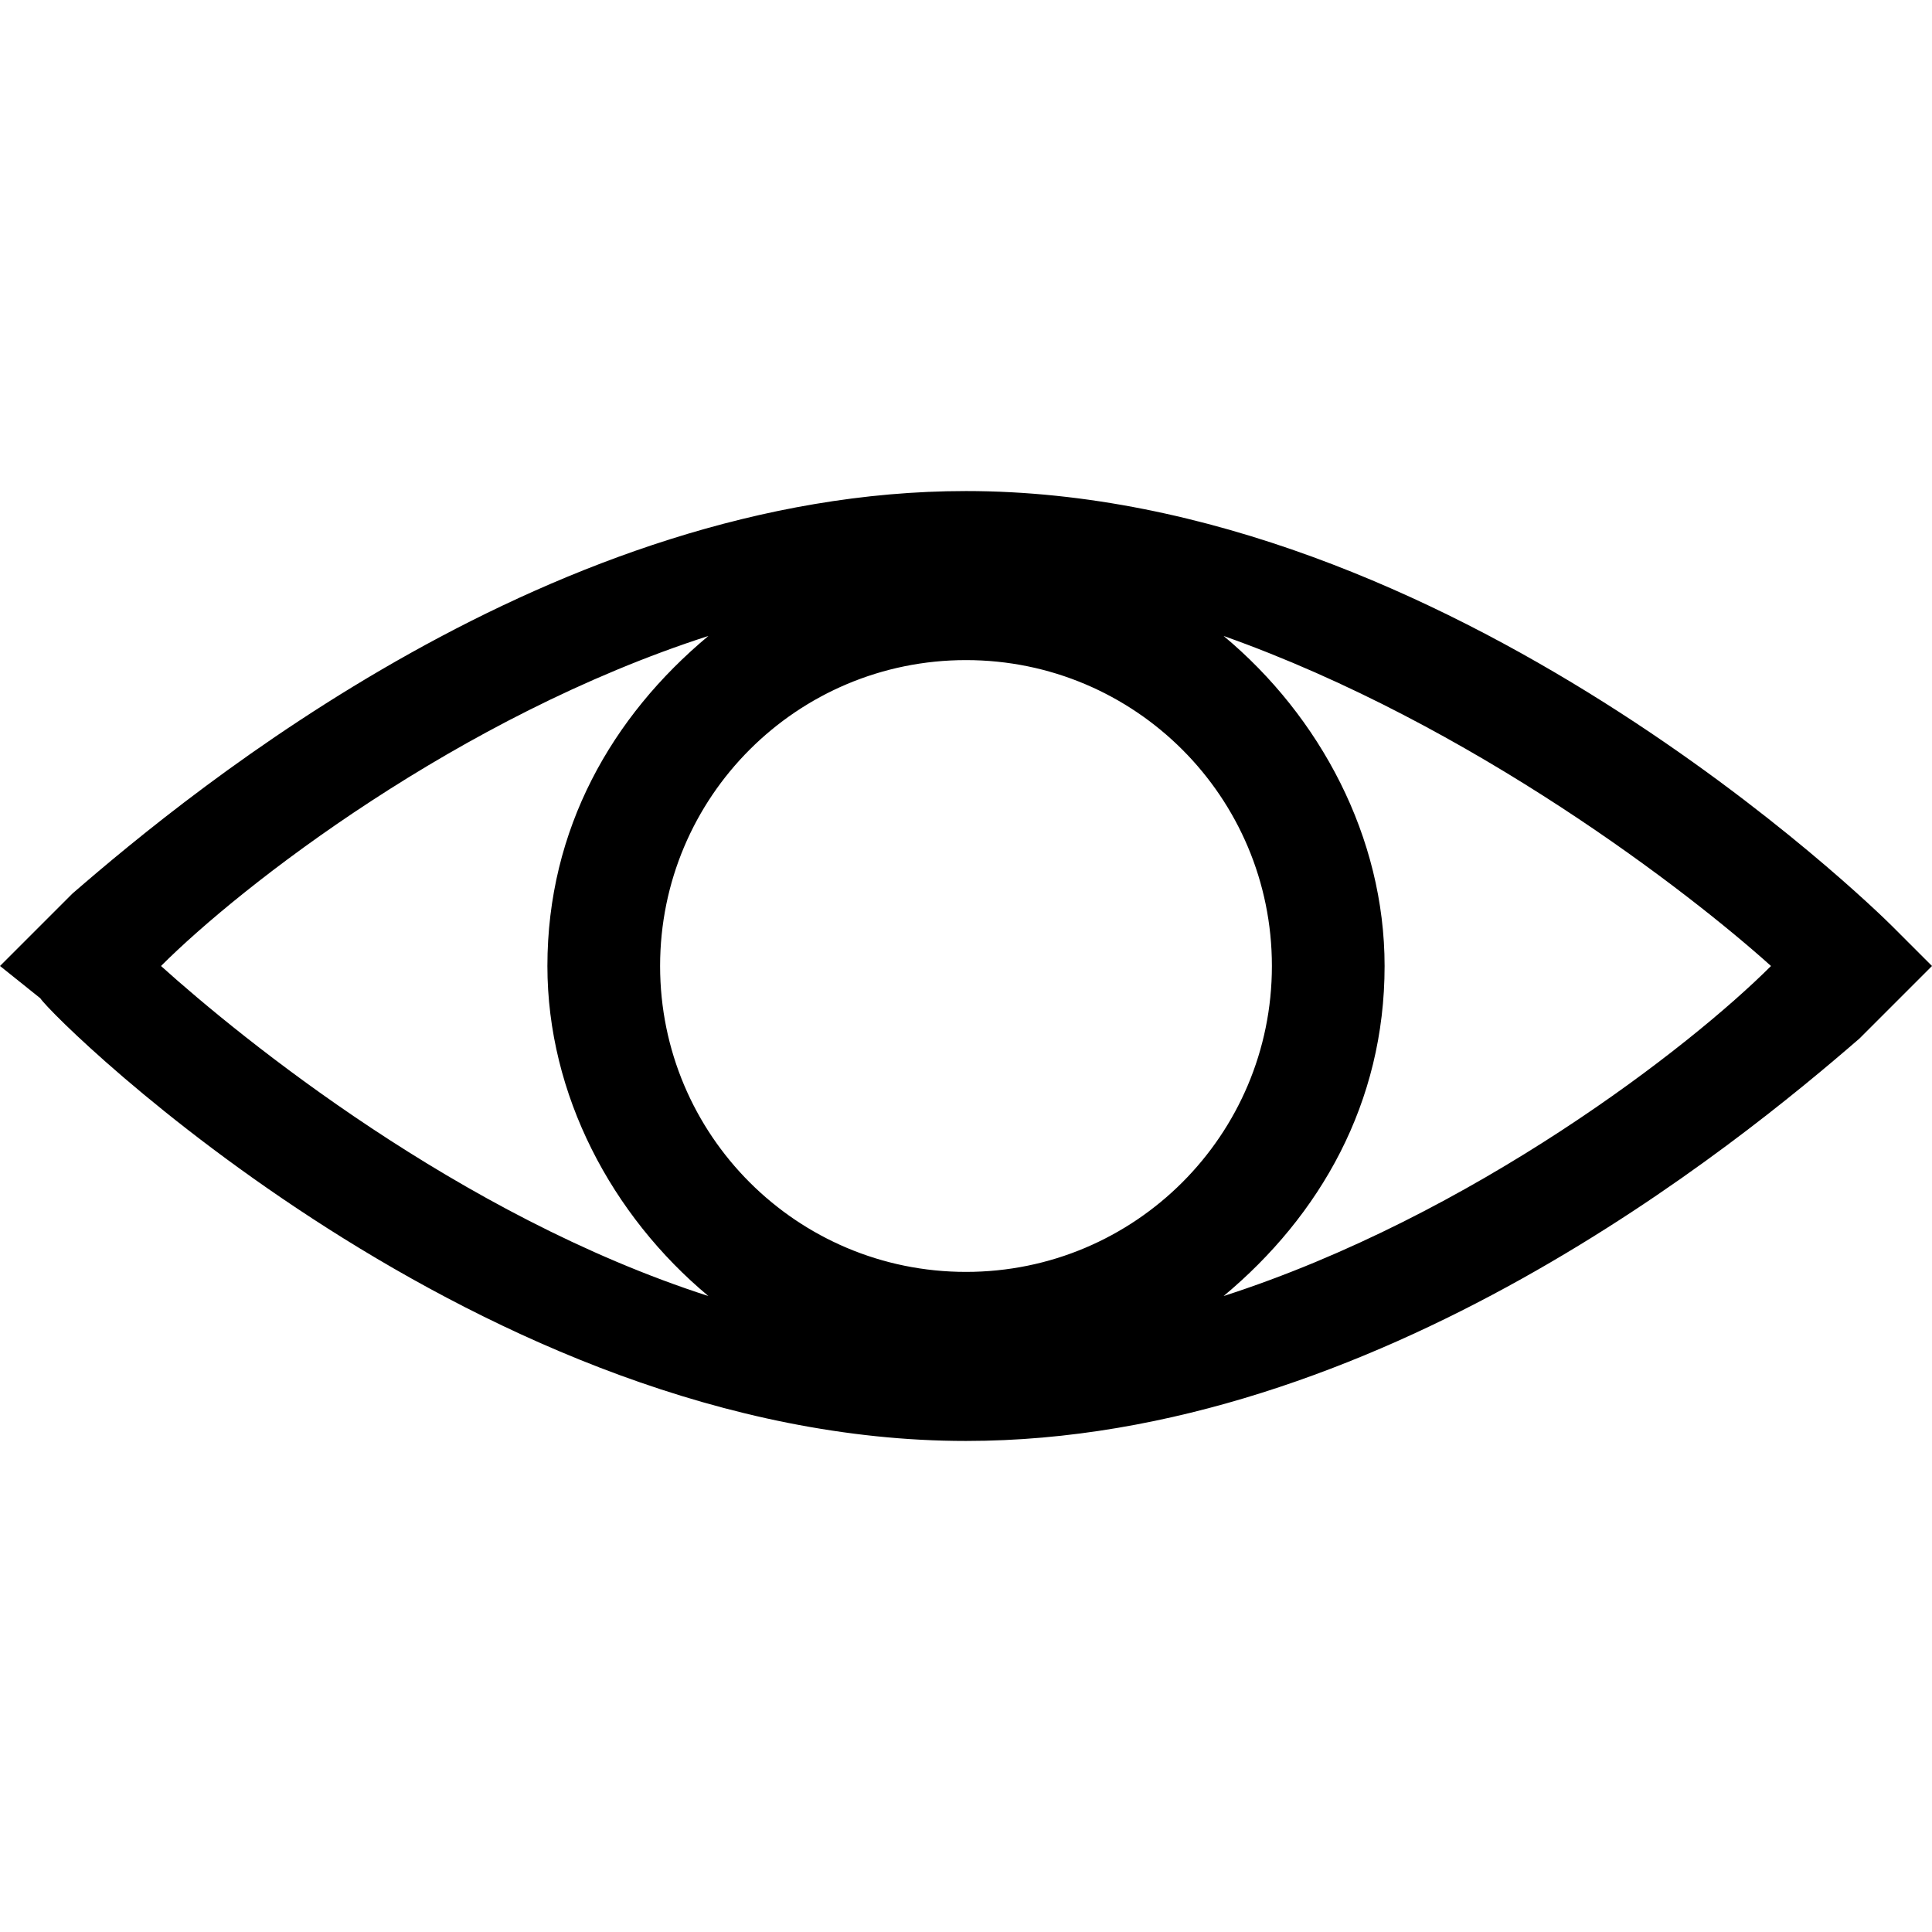 <?xml version="1.0" encoding="utf-8"?>
<!-- Generator: Adobe Illustrator 21.1.0, SVG Export Plug-In . SVG Version: 6.00 Build 0)  -->
<svg version="1.1" id="Layer_1" xmlns="http://www.w3.org/2000/svg" xmlns:xlink="http://www.w3.org/1999/xlink" x="0px" y="0px"
	 viewBox="0 0 24 24" style="enable-background:new 0 0 24 24;" xml:space="preserve">
<path d="M23.5,11.5C23.3,11.3,18,6.1,12,6.1c-5.1,0-9.6,3.7-11.1,5l0,0L0,12l0.5,0.4C0.7,12.7,6,17.9,12,17.9c5.1,0,9.6-3.7,11.1-5
	l0,0L24,12L23.5,11.5z M12,8.2c2.1,0,3.8,1.7,3.8,3.8c0,2.1-1.7,3.8-3.8,3.8c-2.1,0-3.8-1.7-3.8-3.8C8.2,9.9,9.9,8.2,12,8.2z
	 M8.8,7.9c-1.2,1-2,2.4-2,4.1c0,1.6,0.8,3.1,2,4.1C5.7,15.1,3,12.9,2,12C3,11,5.7,8.9,8.8,7.9z M15.2,16.1c1.2-1,2-2.4,2-4.1
	c0-1.6-0.8-3.1-2-4.1C18.3,9,21,11.1,22,12C21,13,18.3,15.1,15.2,16.1z"/>
</svg>
